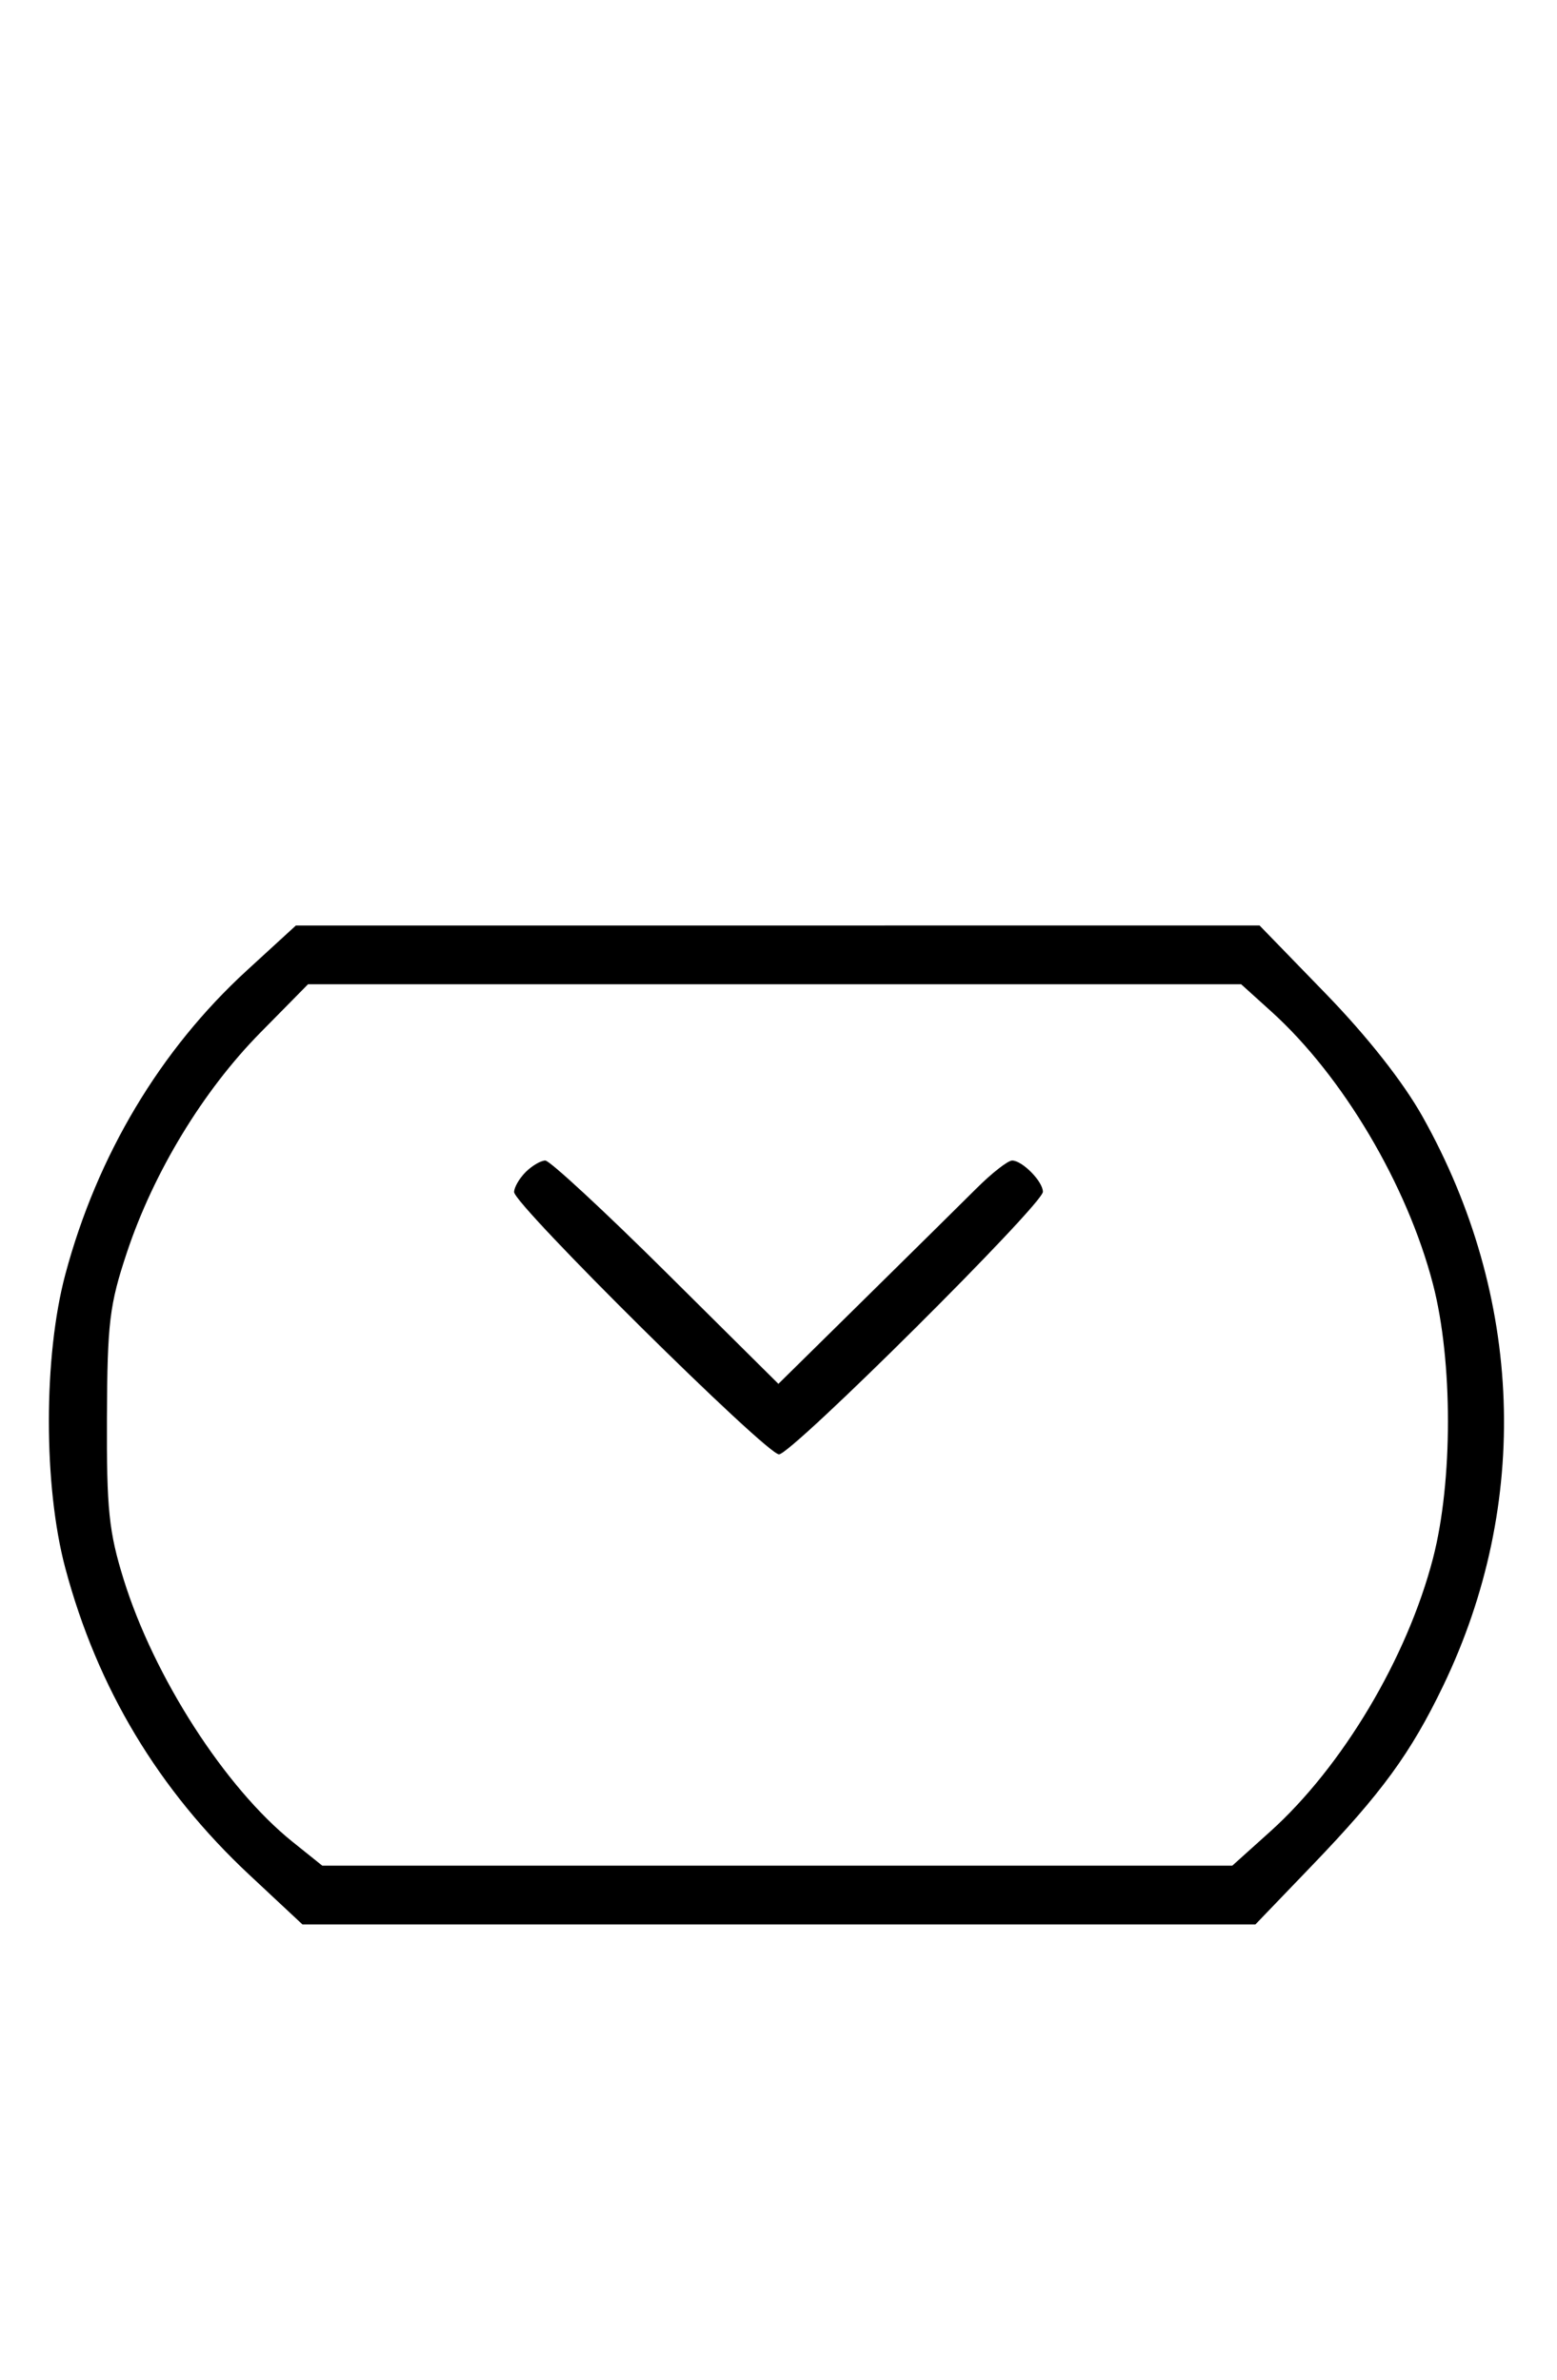 <svg xmlns="http://www.w3.org/2000/svg" width="212" height="324" viewBox="0 0 212 324" version="1.1">
	<path d="M 33.608 132.122 C 21.806 142.937, 13.219 157.313, 8.894 173.500 C 5.908 184.677, 5.908 202.323, 8.894 213.500 C 13.261 229.844, 21.574 243.687, 33.980 255.274 L 41.181 262 106.058 262 L 170.934 262 178.700 253.920 C 188.130 244.107, 192.093 238.673, 196.507 229.500 C 208.453 204.674, 207.431 176.515, 193.694 152.021 C 191.048 147.302, 186.178 141.120, 180.500 135.270 L 171.500 125.998 105.895 125.999 L 40.289 126 33.608 132.122 M 35.434 140.604 C 27.645 148.509, 20.921 159.585, 17.285 170.500 C 14.906 177.641, 14.614 180.057, 14.560 193 C 14.508 205.475, 14.825 208.547, 16.828 215 C 20.963 228.323, 30.656 243.387, 39.832 250.750 L 43.883 254 105.833 254 L 167.784 254 172.935 249.368 C 182.785 240.512, 191.595 225.729, 195.119 212.144 C 197.827 201.702, 197.828 185.302, 195.121 174.864 C 191.603 161.304, 182.829 146.498, 173.099 137.709 L 168.994 134 105.468 134 L 41.941 134 35.434 140.604 M 71.571 159.571 C 70.707 160.436, 70 161.659, 70 162.290 C 70 164.012, 104.329 198, 106.069 198 C 107.784 198, 142 163.962, 142 162.257 C 142 160.849, 139.196 158, 137.811 158 C 137.236 158, 135.070 159.688, 132.999 161.750 C 130.927 163.813, 124.002 170.653, 117.609 176.951 L 105.986 188.403 90.670 173.201 C 82.247 164.841, 74.857 158, 74.249 158 C 73.640 158, 72.436 158.707, 71.571 159.571 " stroke="none" fill="black" fill-rule="evenodd"/>
</svg>